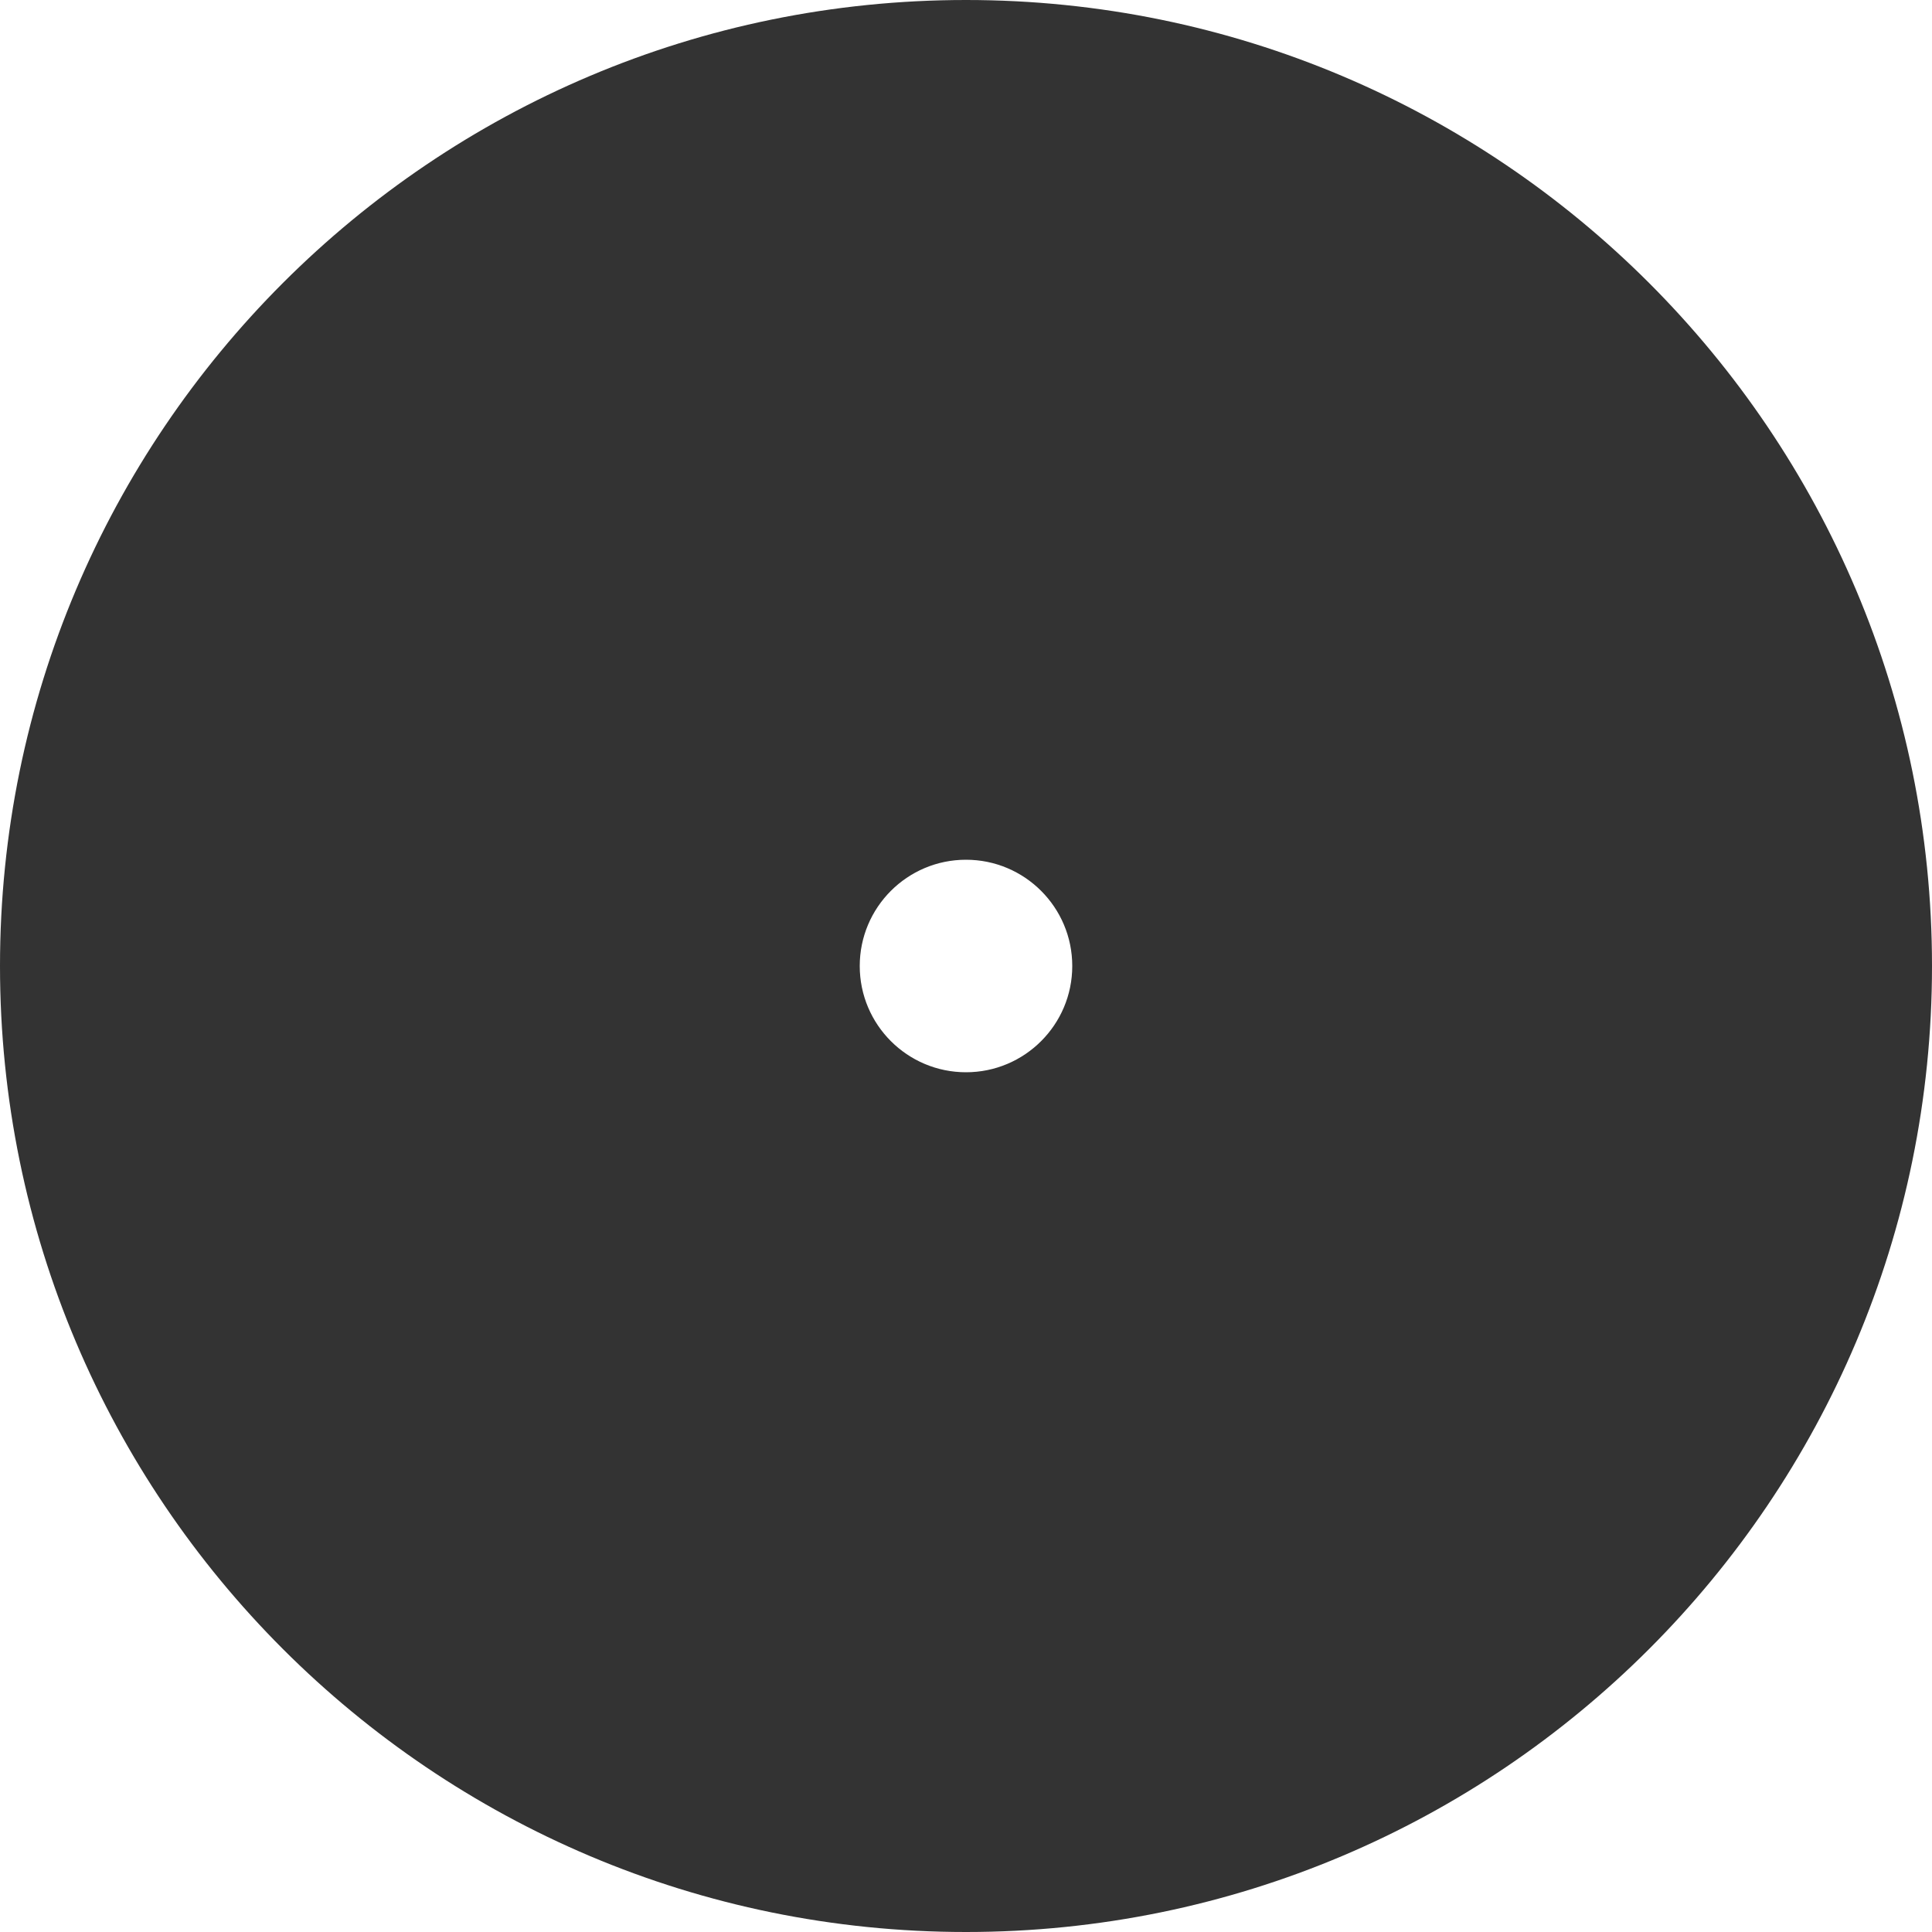 <svg width="30" height="30" viewBox="0 0 30 30" fill="none" xmlns="http://www.w3.org/2000/svg">
<rect x="0" y="0" width="30" height="30" fill="#333333" stroke="none"/>
<g clip-path="url(#clip0_140_4)">
<path fill-rule="evenodd" clip-rule="evenodd" d="M0 0H15C6.716 0 0 6.716 0 15V0ZM15 30H0V15C0 23.284 6.716 30 15 30ZM30 15V30H15C23.284 30 30 23.284 30 15ZM30 15V0H15C23.284 0 30 6.716 30 15ZM15 16.65C15.911 16.65 16.65 15.911 16.65 15C16.65 14.089 15.911 13.35 15 13.35C14.089 13.35 13.35 14.089 13.35 15C13.35 15.911 14.089 16.65 15 16.65Z" fill="white"/>
</g>
<defs>
<clipPath id="clip0_140_4">
<rect width="30" height="30" fill="white"/>
</clipPath>
</defs>
</svg>
